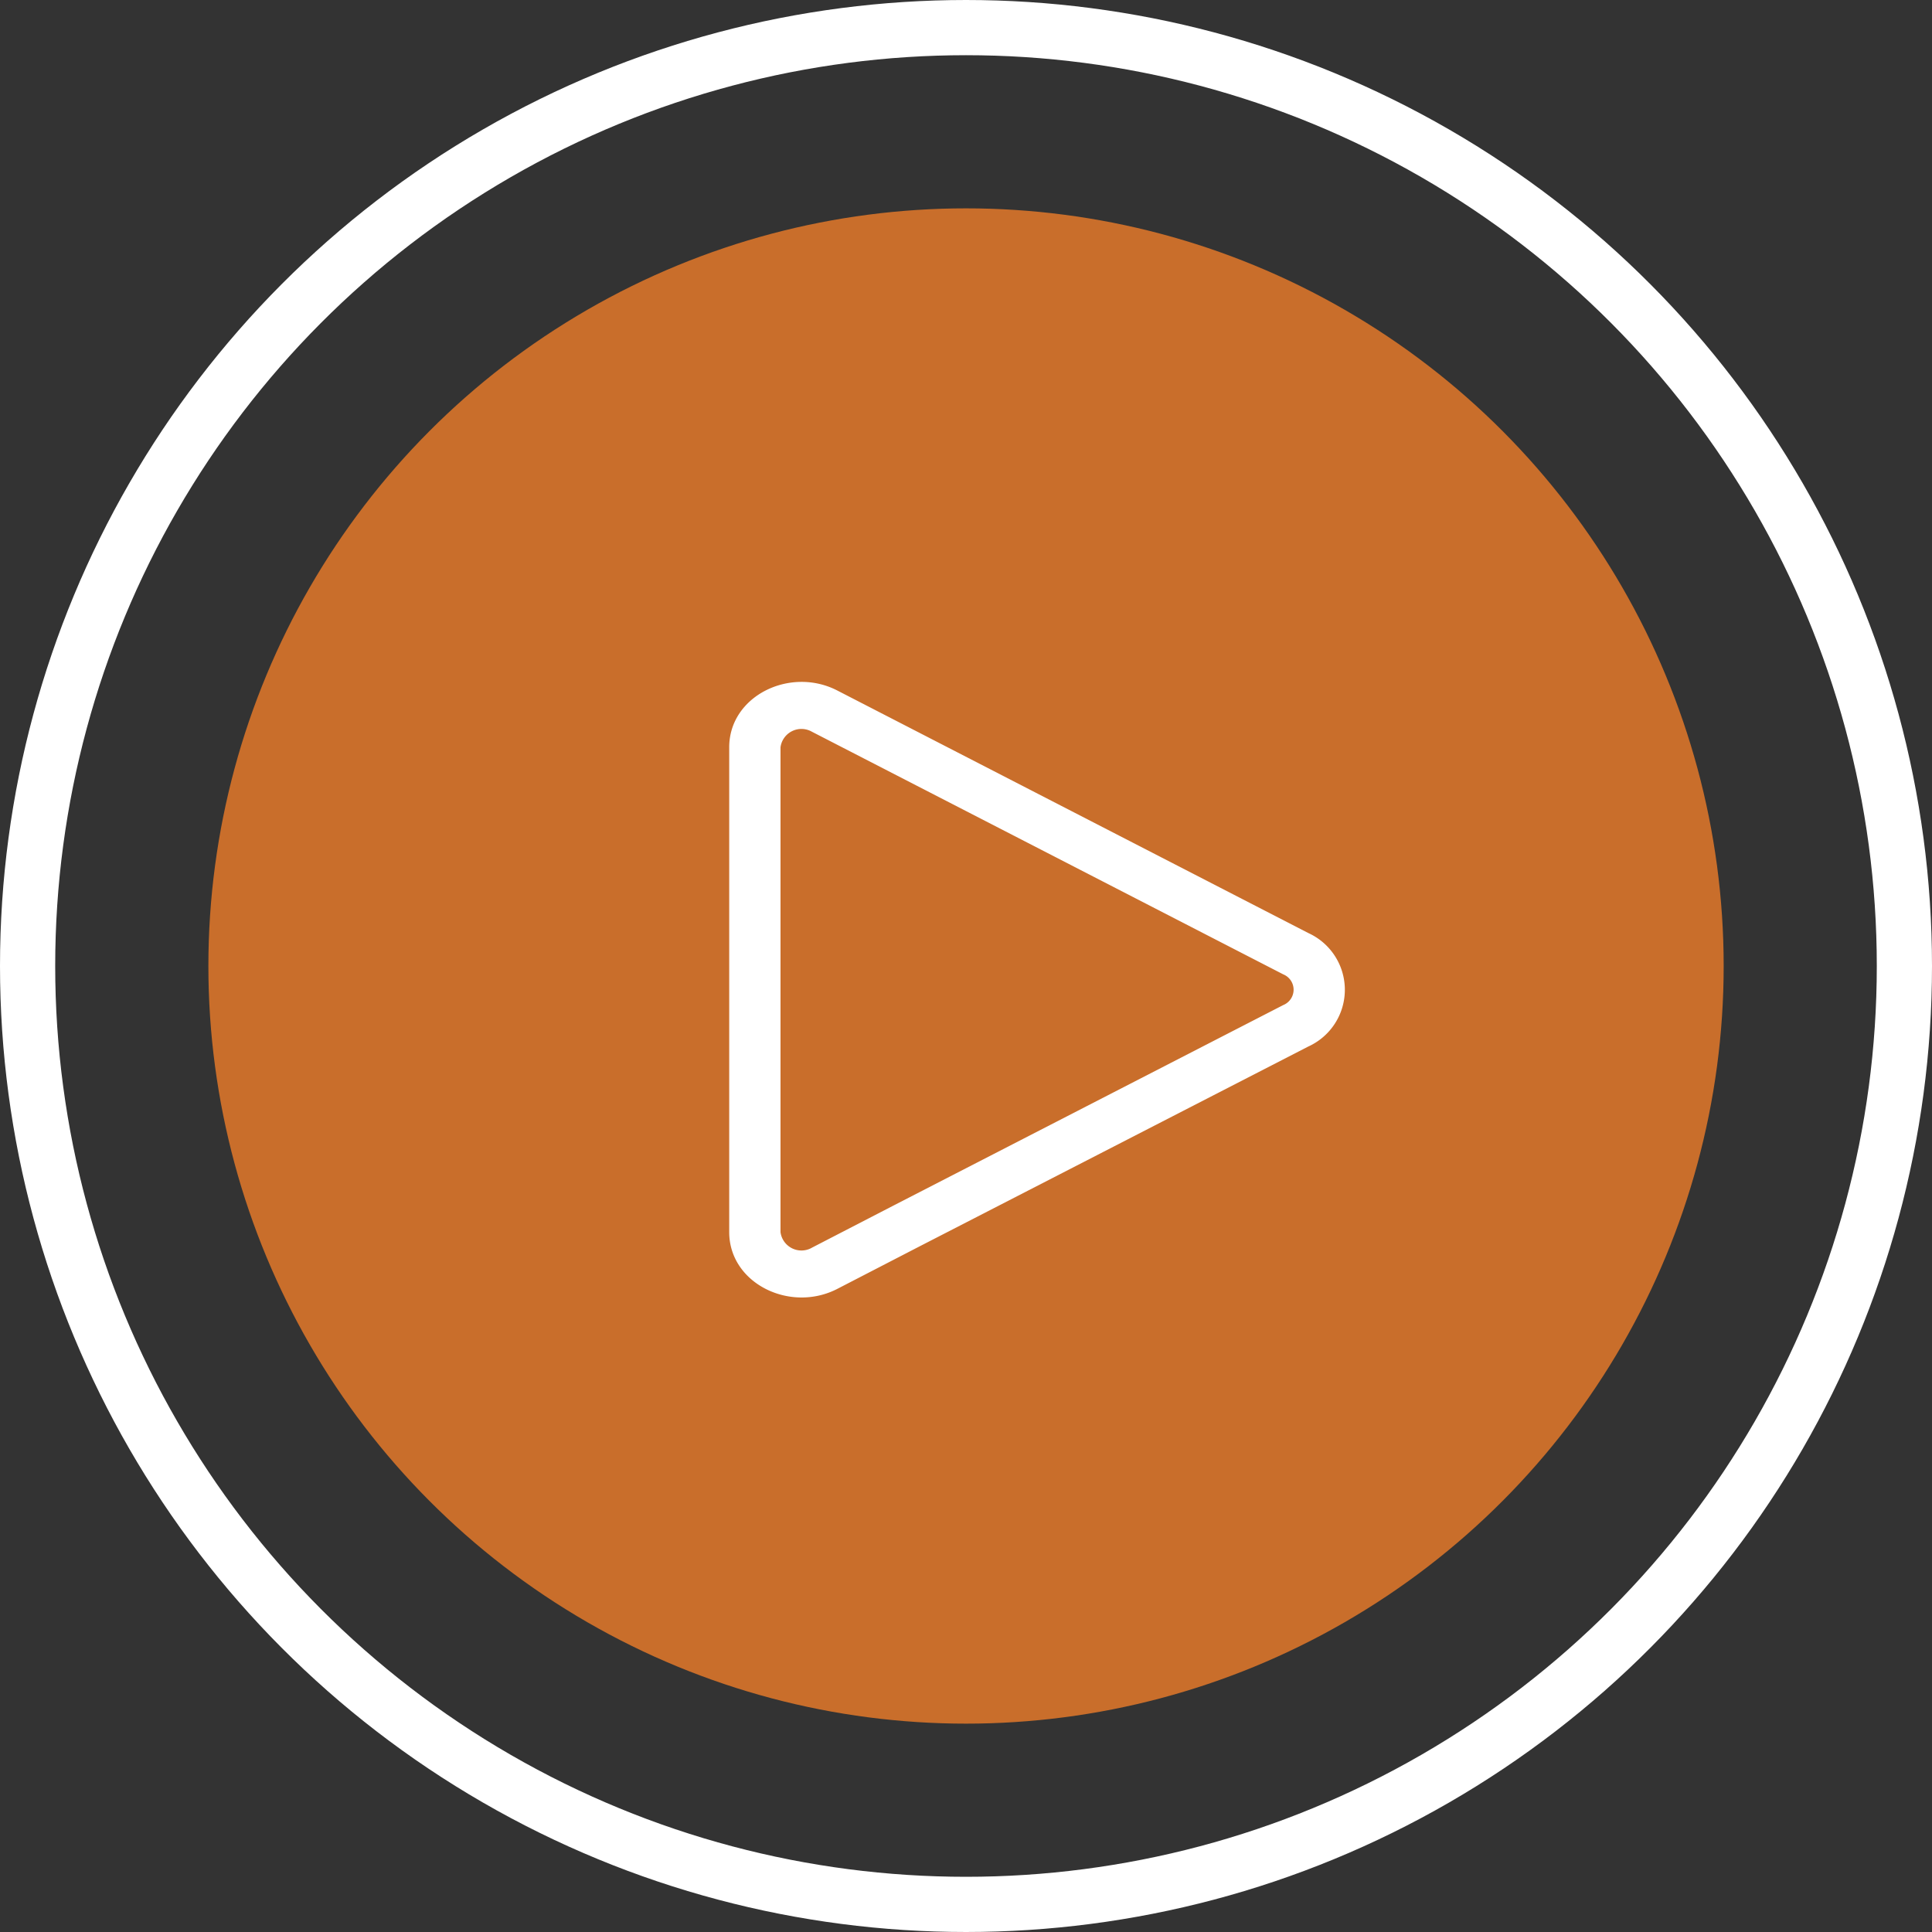 <svg xmlns="http://www.w3.org/2000/svg" width="70" height="70" viewBox="0 0 70 70">
	<rect x="0" y="0" width="70" height="70" fill="#333333" stroke="none"/>
	<g id="player-research" transform="translate(-1 -1)">
		<g id="Elipse_3" data-name="Elipse 3" transform="translate(1 1)" fill="none" stroke="#fff" stroke-width="2">
			<circle cx="35" cy="35" r="35" stroke="none" />
			<circle cx="35" cy="35" r="34" fill="none" />
		</g>
		<circle id="Elipse_4" data-name="Elipse 4" cx="27.451" cy="27.451" r="27.451" transform="translate(8.55 8.549)"
			fill="#c96e2b" />
		<path id="Trazado_127" data-name="Trazado 127"
			d="M30.585,25.314h0L47.648,34.1a2.258,2.258,0,0,1,0,4.111h0L33.569,45.449l-2.982,1.541c-1.708.885-3.921-.193-3.921-2.054V27.369C26.666,25.508,28.877,24.43,30.585,25.314Zm-.909,1.5a.765.765,0,0,0-1.152.558V44.935a.765.765,0,0,0,1.152.558l2.987-1.543,14.077-7.241,0,0a.6.6,0,0,0,0-1.112l-17.06-8.782Z"
			transform="translate(0.755 0.706)" fill="#fff" fill-rule="evenodd" />
	</g>
</svg>
